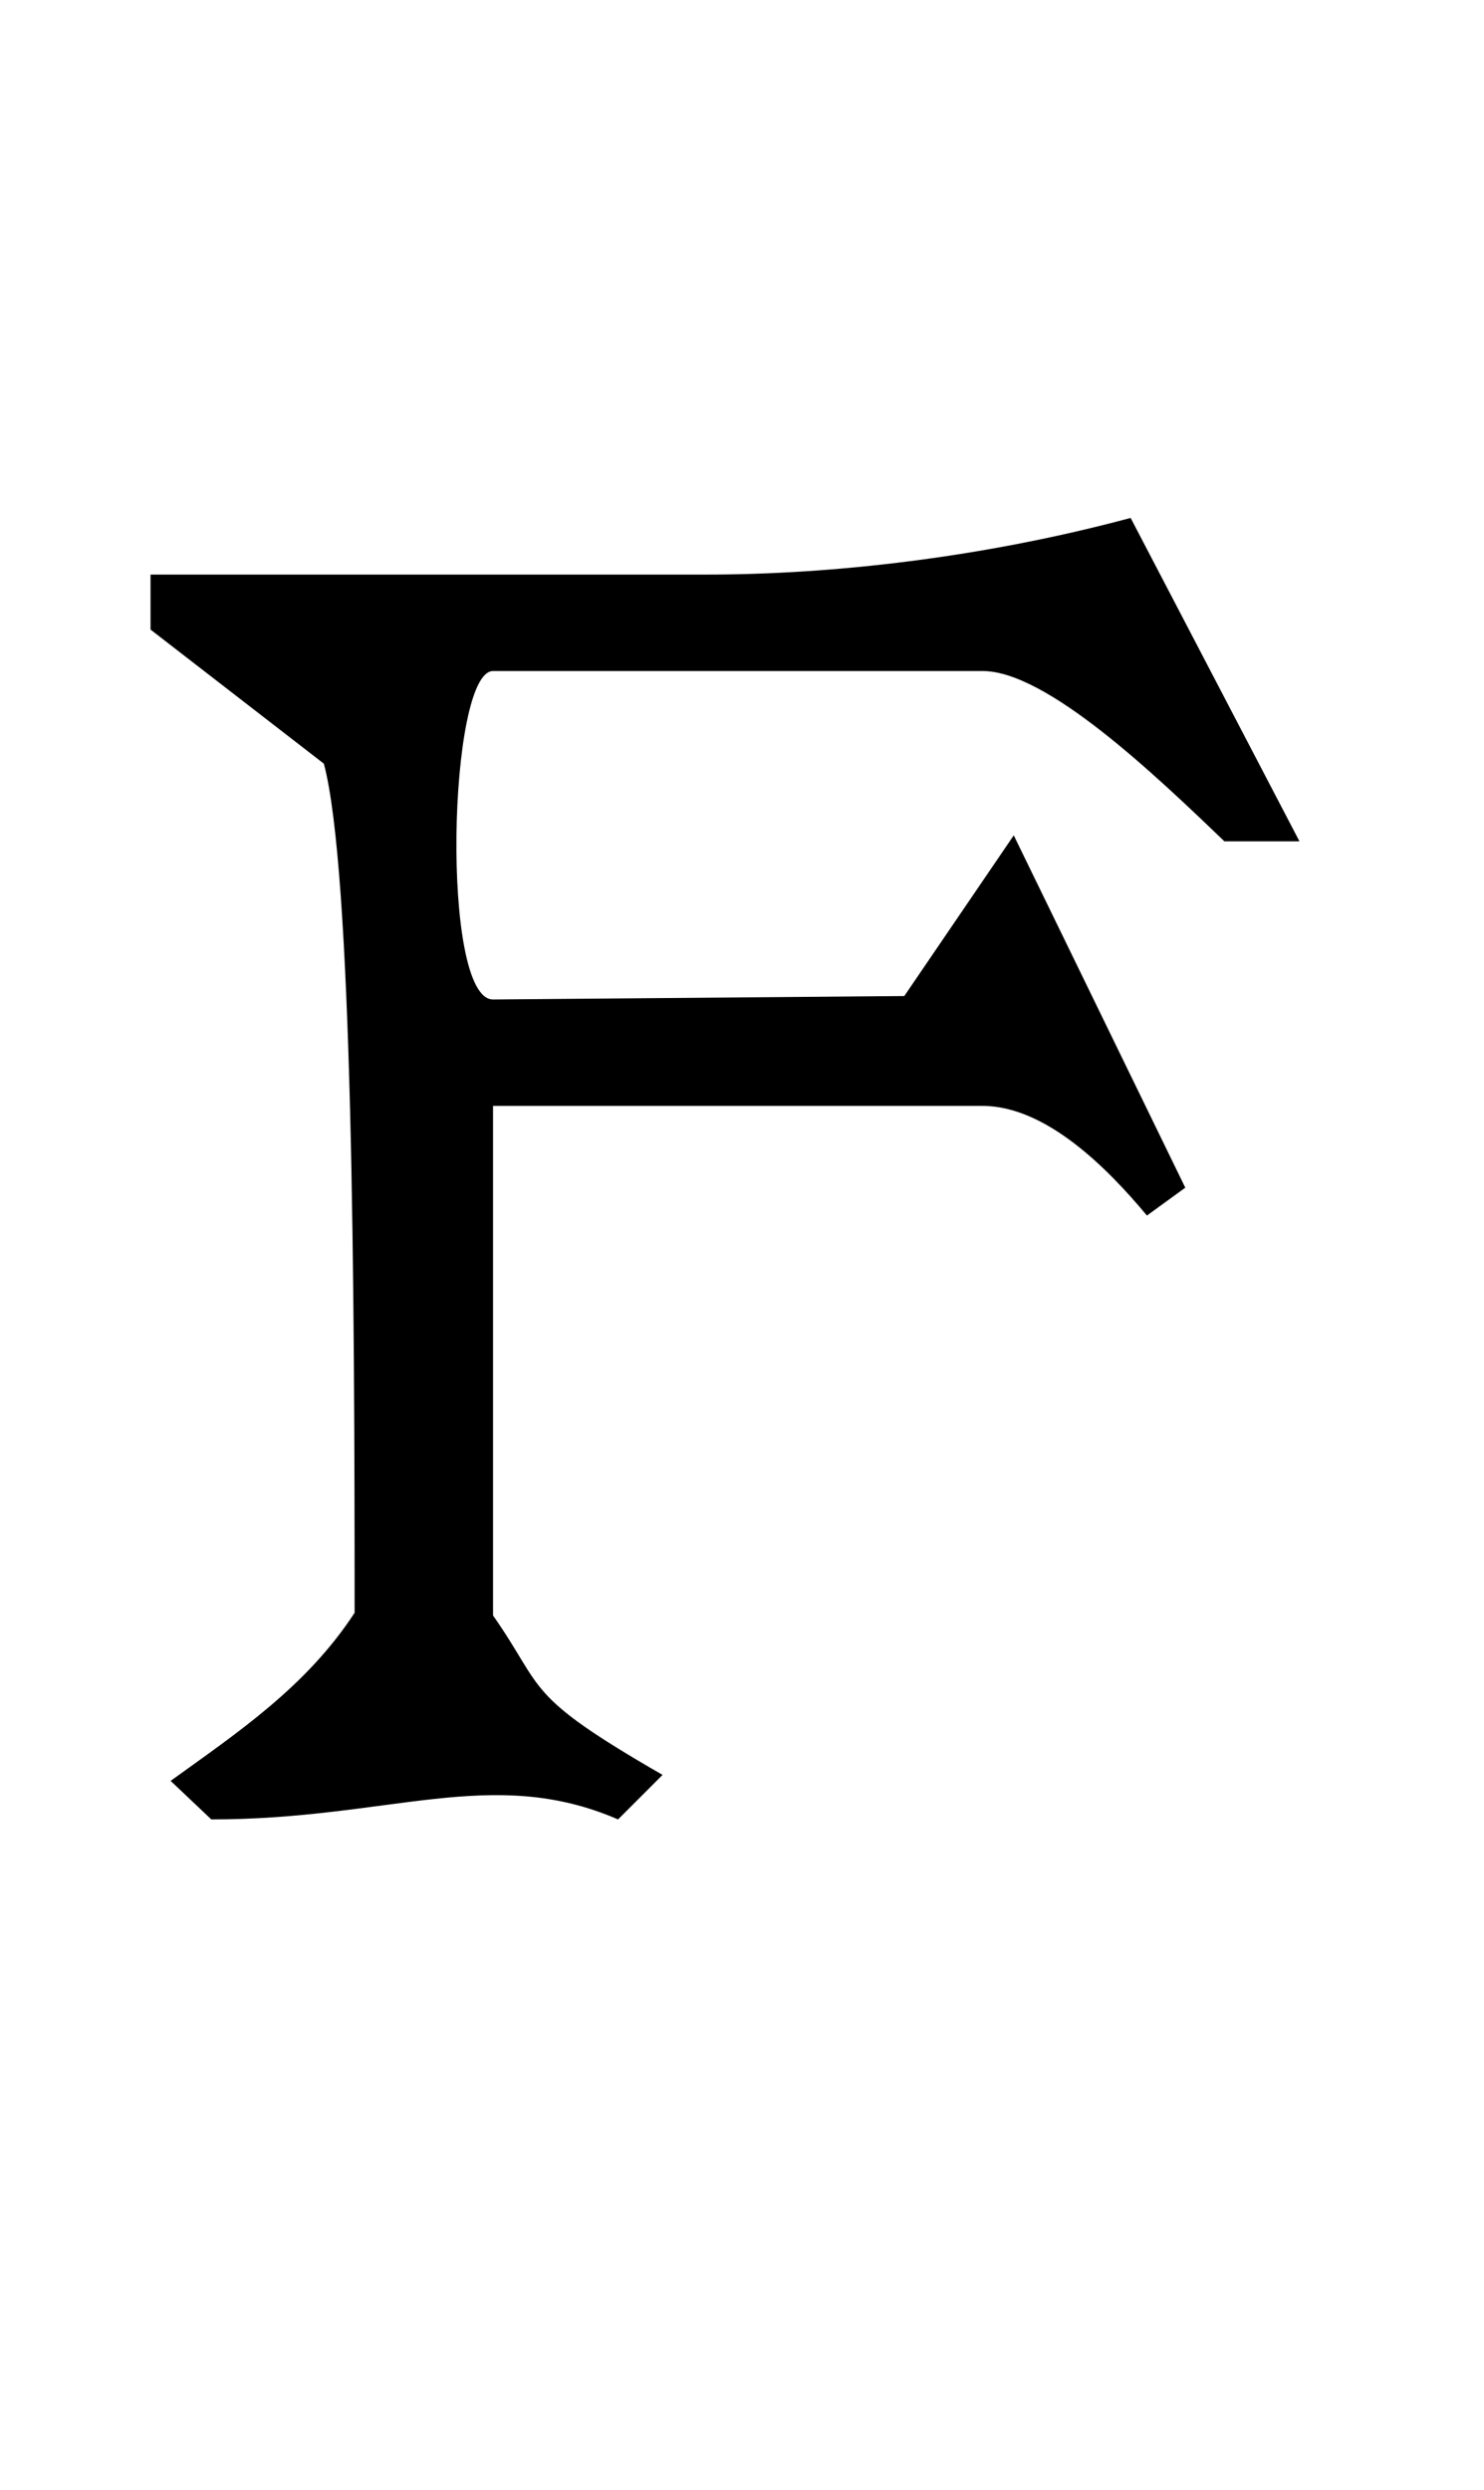 <?xml version="1.0" encoding="UTF-8" standalone="no"?>
<!-- Created with Inkscape (http://www.inkscape.org/) -->

<svg
   width="31"
   height="52"
   viewBox="0 0 8.202 13.758"
   version="1.1"
   id="svg5"
   sodipodi:docname="F.svg"
   inkscape:version="1.1.1 (3bf5ae0d25, 2021-09-20)"
   xmlns:inkscape="http://www.inkscape.org/namespaces/inkscape"
   xmlns:sodipodi="http://sodipodi.sourceforge.net/DTD/sodipodi-0.dtd"
   xmlns="http://www.w3.org/2000/svg"
   xmlns:svg="http://www.w3.org/2000/svg">
  <sodipodi:namedview
     id="namedview7"
     pagecolor="#ffffff"
     bordercolor="#666666"
     borderopacity="1.0"
     inkscape:pageshadow="2"
     inkscape:pageopacity="0.0"
     inkscape:pagecheckerboard="0"
     inkscape:document-units="mm"
     showgrid="false"
     showguides="true"
     inkscape:guide-bbox="true"
     units="px"
     inkscape:zoom="22.627417"
     inkscape:cx="13.810679"
     inkscape:cy="19.997864"
     inkscape:window-width="1889"
     inkscape:window-height="1058"
     inkscape:window-x="31"
     inkscape:window-y="0"
     inkscape:window-maximized="1"
     inkscape:current-layer="layer1"
     width="32px">
    <sodipodi:guide
       position="0,3.704"
       orientation="0,1"
       id="guide900"
       inkscape:label=""
       inkscape:locked="false"
       inkscape:color="rgb(0,0,255)" />
    <sodipodi:guide
       position="0,10.583"
       orientation="0,1"
       id="guide902"
       inkscape:label=""
       inkscape:locked="false"
       inkscape:color="rgb(0,0,255)" />
  </sodipodi:namedview>
  <defs
     id="defs2" />
  <g
     inkscape:label="Layer 1"
     inkscape:groupmode="layer"
     id="layer1">
    <path
       style="opacity:1;fill:#000000;stroke:none;stroke-width:0.265px;stroke-linecap:butt;stroke-linejoin:miter;stroke-opacity:1"
       d="m 1.168,10.054 c 0.99,0 1.55,-0.302 2.248,0 L 3.662,9.808 C 2.886,9.361 3.016,9.342 2.725,8.927 V 6.111 H 5.429 c 0.351,0 0.691,0.343 0.91,0.606 L 6.551,6.563 5.603,4.616 4.998,5.504 2.725,5.523 c -0.291,0 -0.248,-1.815 0,-1.815 h 2.706 c 0.353,0 0.953,0.573 1.336,0.941 H 7.182 L 6.249,2.862 C 5.433,3.081 4.602,3.175 3.908,3.175 H 0.832 V 3.479 L 1.79,4.22 C 1.949,4.817 1.96,7.139 1.96,8.912 1.693,9.321 1.313,9.574 0.943,9.841 Z"
       id="path9843"
       sodipodi:nodetypes="ccccccccccccccccccccccc" />
  </g>
</svg>
